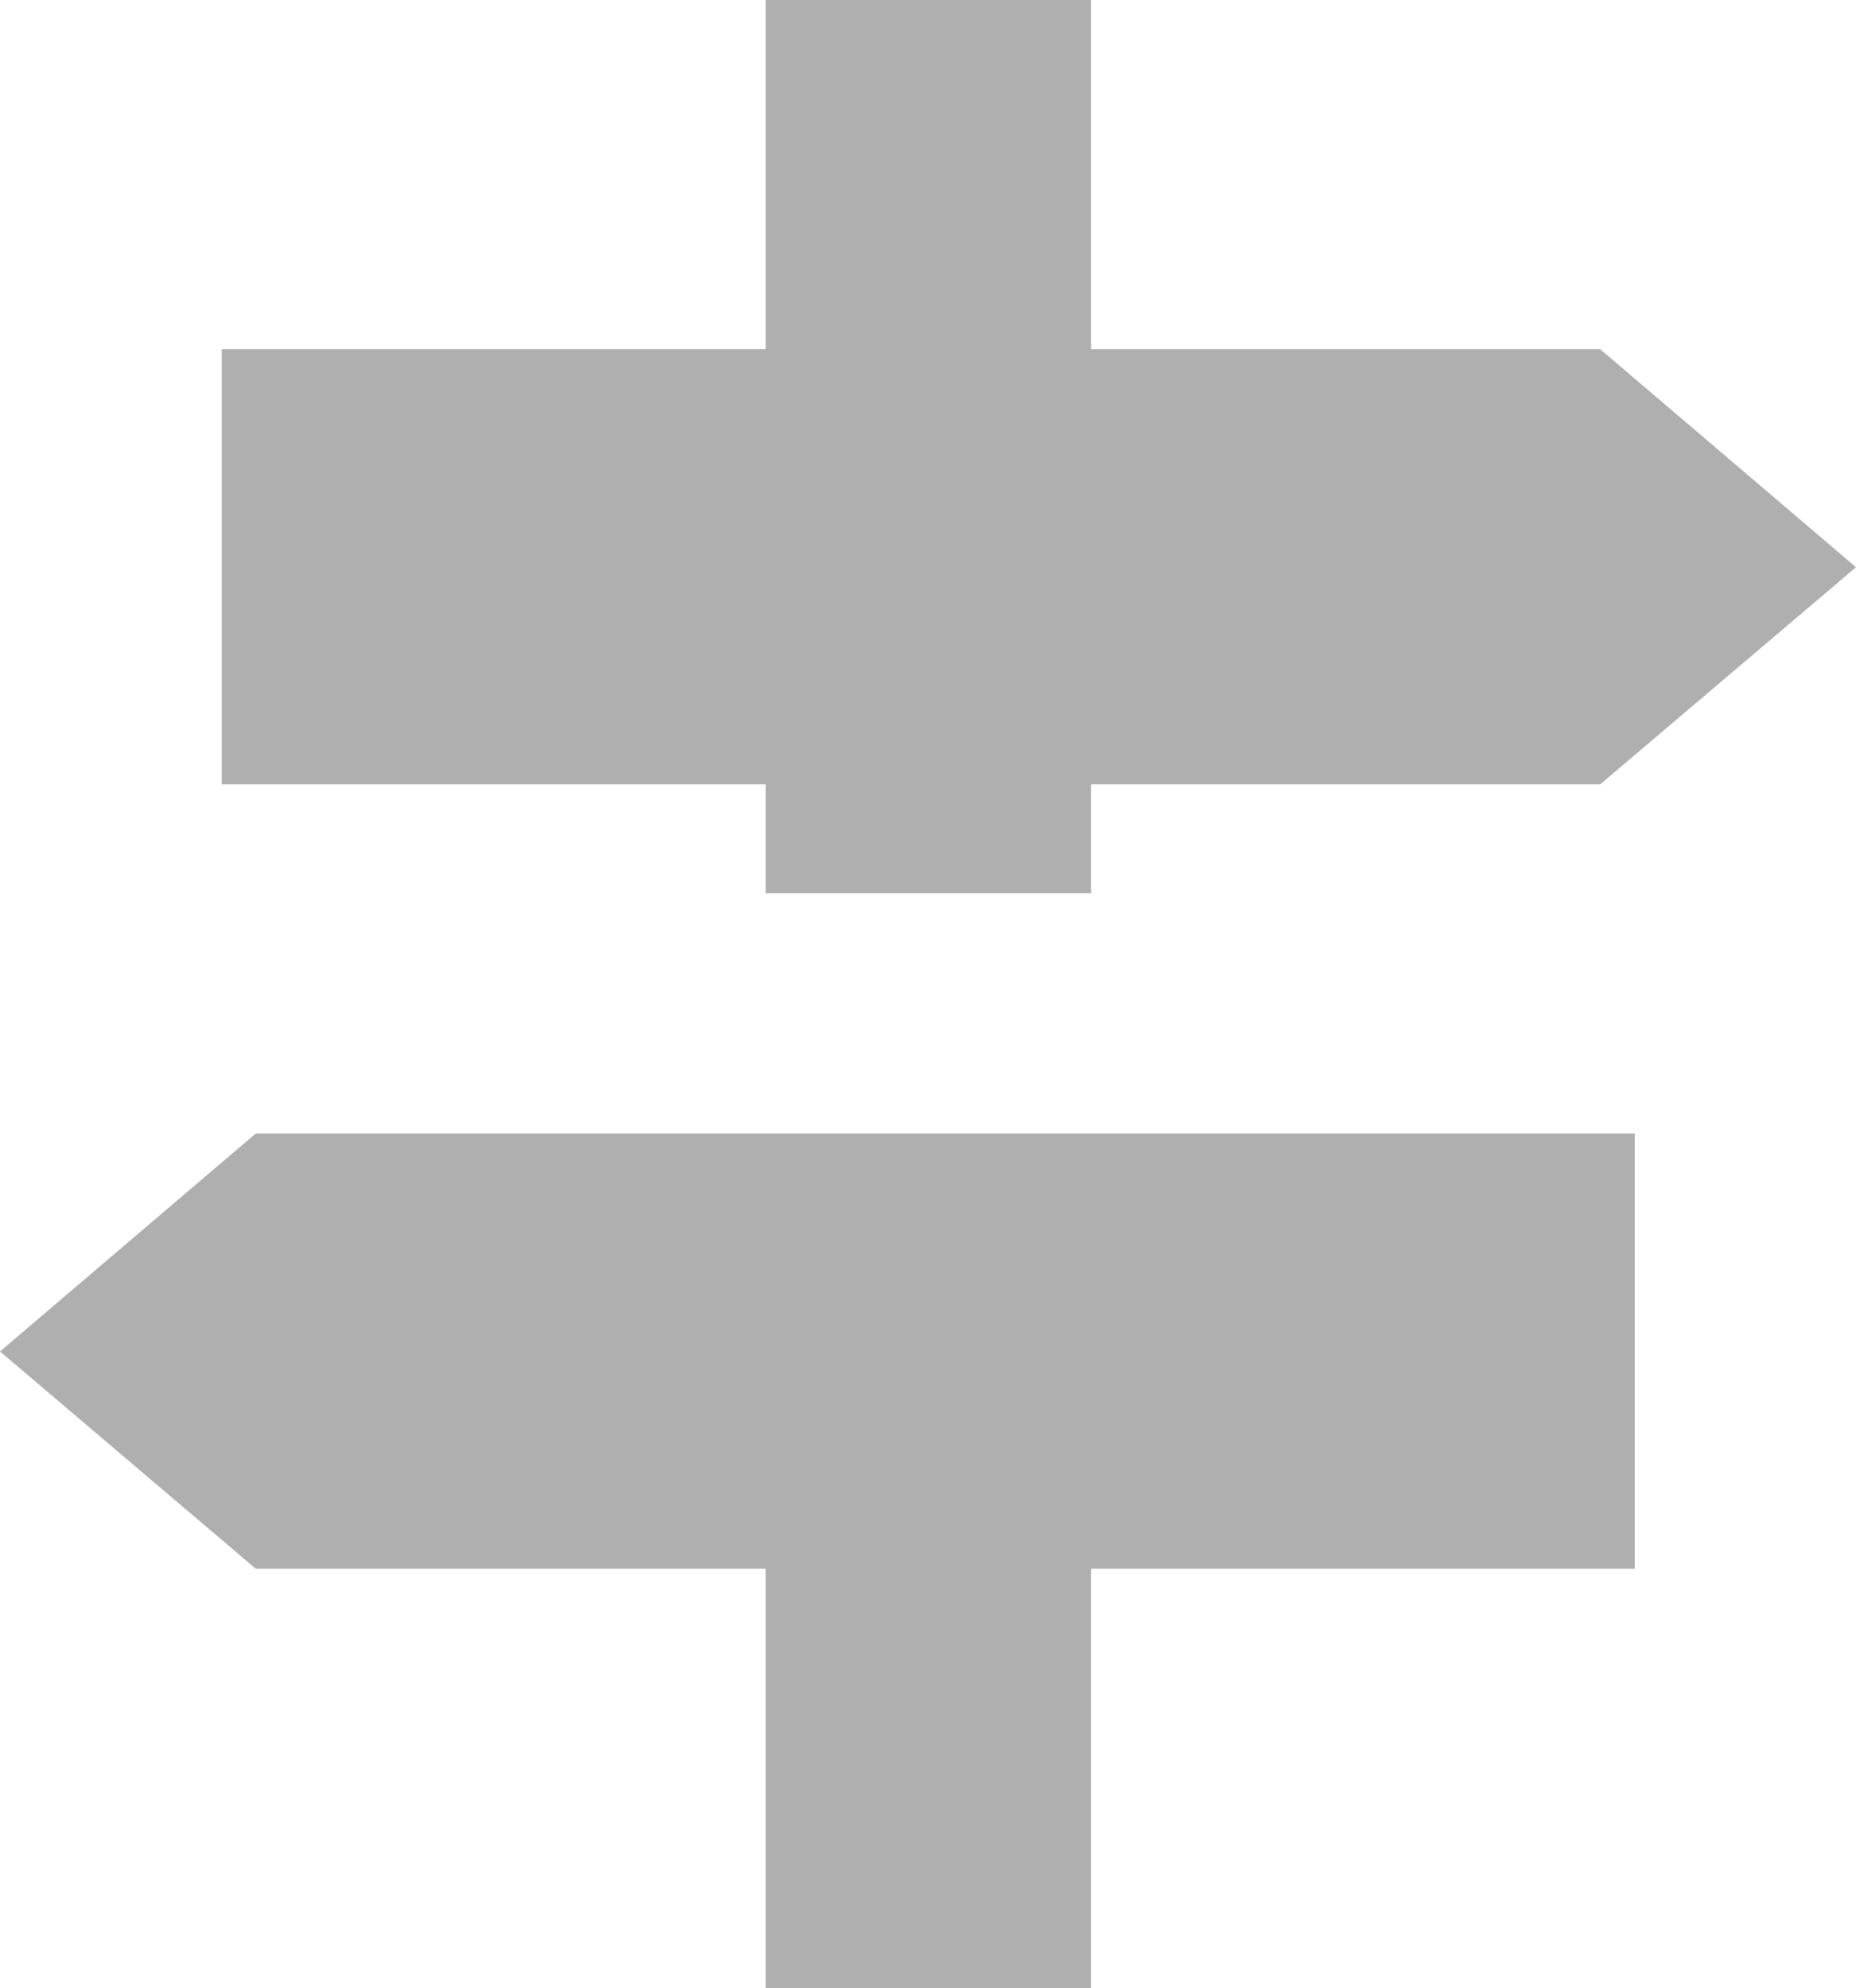 <?xml version="1.0" encoding="utf-8"?>
<!-- Generator: Adobe Illustrator 16.0.0, SVG Export Plug-In . SVG Version: 6.00 Build 0)  -->
<!DOCTYPE svg PUBLIC "-//W3C//DTD SVG 1.1//EN" "http://www.w3.org/Graphics/SVG/1.1/DTD/svg11.dtd">
<svg version="1.1" id="Layer_1" xmlns="http://www.w3.org/2000/svg" xmlns:xlink="http://www.w3.org/1999/xlink" x="0px" y="0px"
	 width="16.375px" height="17.535px" viewBox="0 0 16.375 17.535" enable-background="new 0 0 16.375 17.535" xml:space="preserve">
<g>
	<g>
		<g>
			<g>
				<polygon fill="#AFAFAF" points="2.256,9.998 0,11.92 2.256,13.836 6.755,13.836 6.755,17.535 9.626,17.535 9.626,13.836 
					14.423,13.836 14.423,9.998 				"/>
			</g>
		</g>
		<g>
			<g>
				<polygon fill="#AFAFAF" points="14.118,3.08 9.626,3.08 9.626,0 6.755,0 6.755,3.08 1.956,3.08 1.956,6.918 6.755,6.918 
					6.755,7.878 9.626,7.878 9.626,6.918 14.118,6.918 16.375,5.003 				"/>
			</g>
		</g>
	</g>
</g>
</svg>
